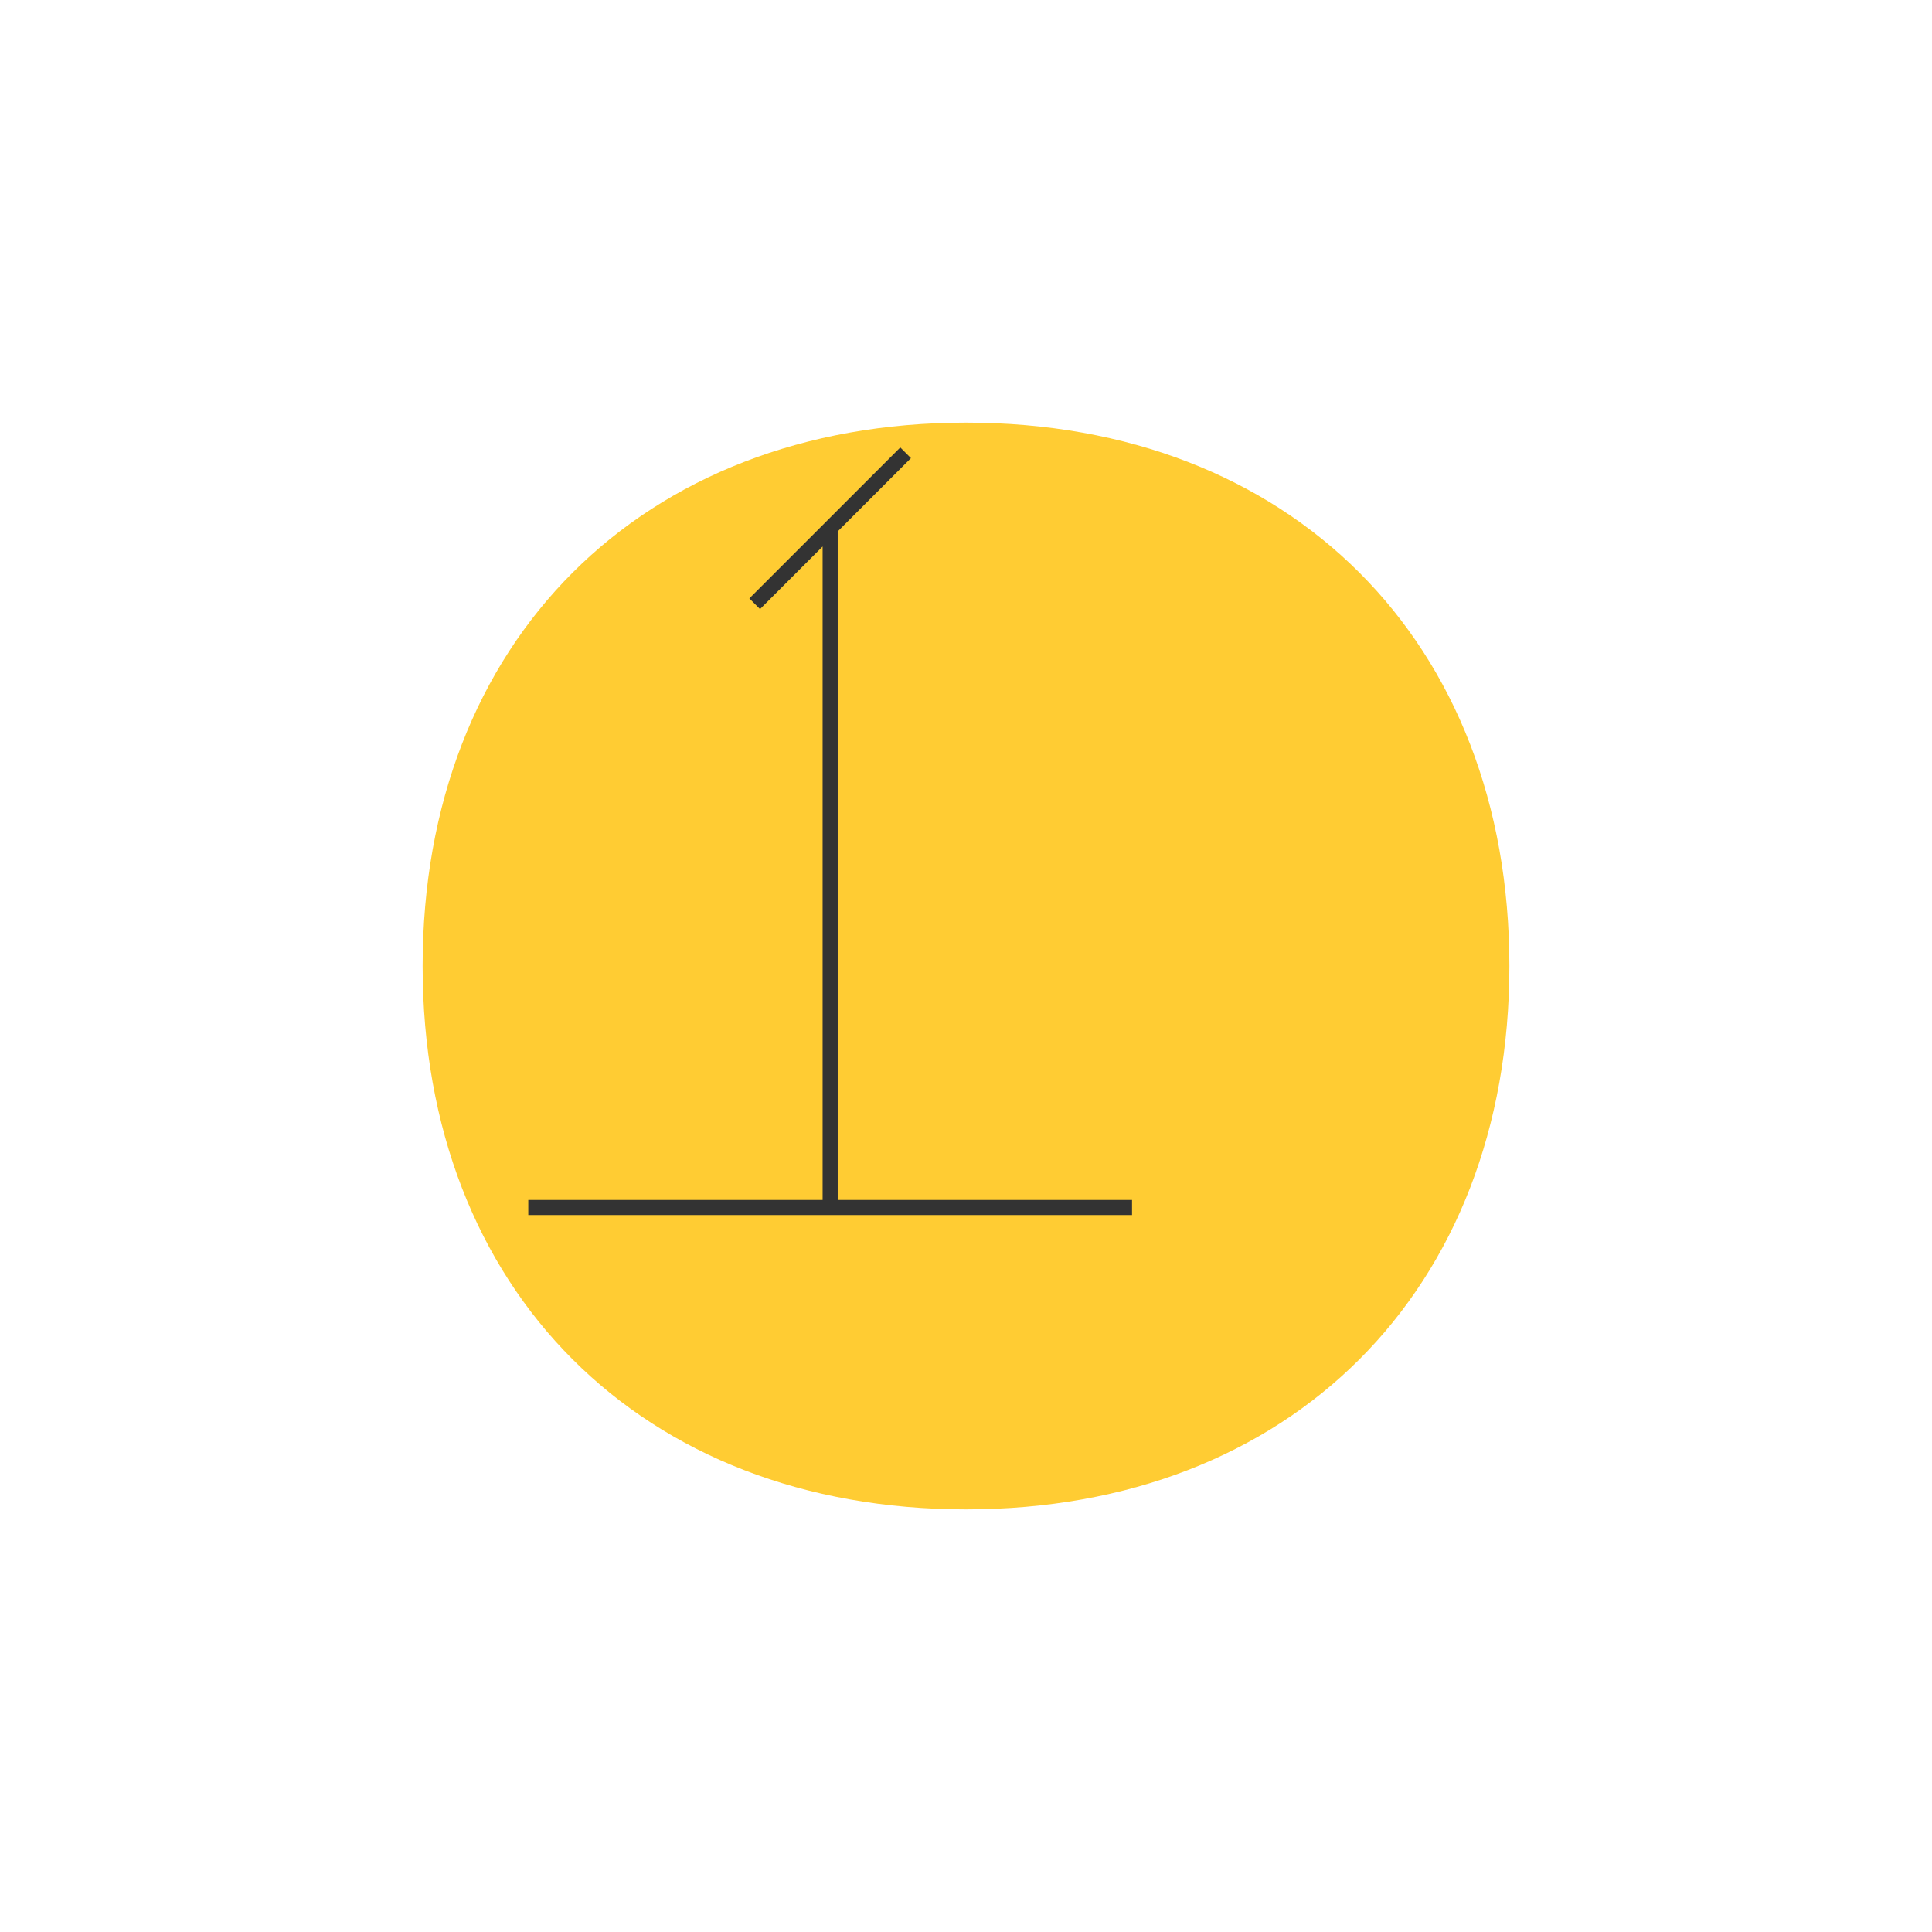 <svg width="128" height="128" viewBox="0 0 128 128" fill="none" xmlns="http://www.w3.org/2000/svg">
  <path 
    d="M64 100C85.5 100 100 85.5 100 64C100 42.5 85.5 28 64 28C42.5 28 28 42.5 28 64C28 85.5 42.5 100 64 100Z" 
    fill="#FFCC33" 
  />
  <path 
    d="M50 40L55 35M55 35L60 30M55 35V80M55 80H75M55 80H35" 
    stroke="#333333" 
    strokeWidth="2" 
    strokeLinecap="round" 
  />
</svg>

